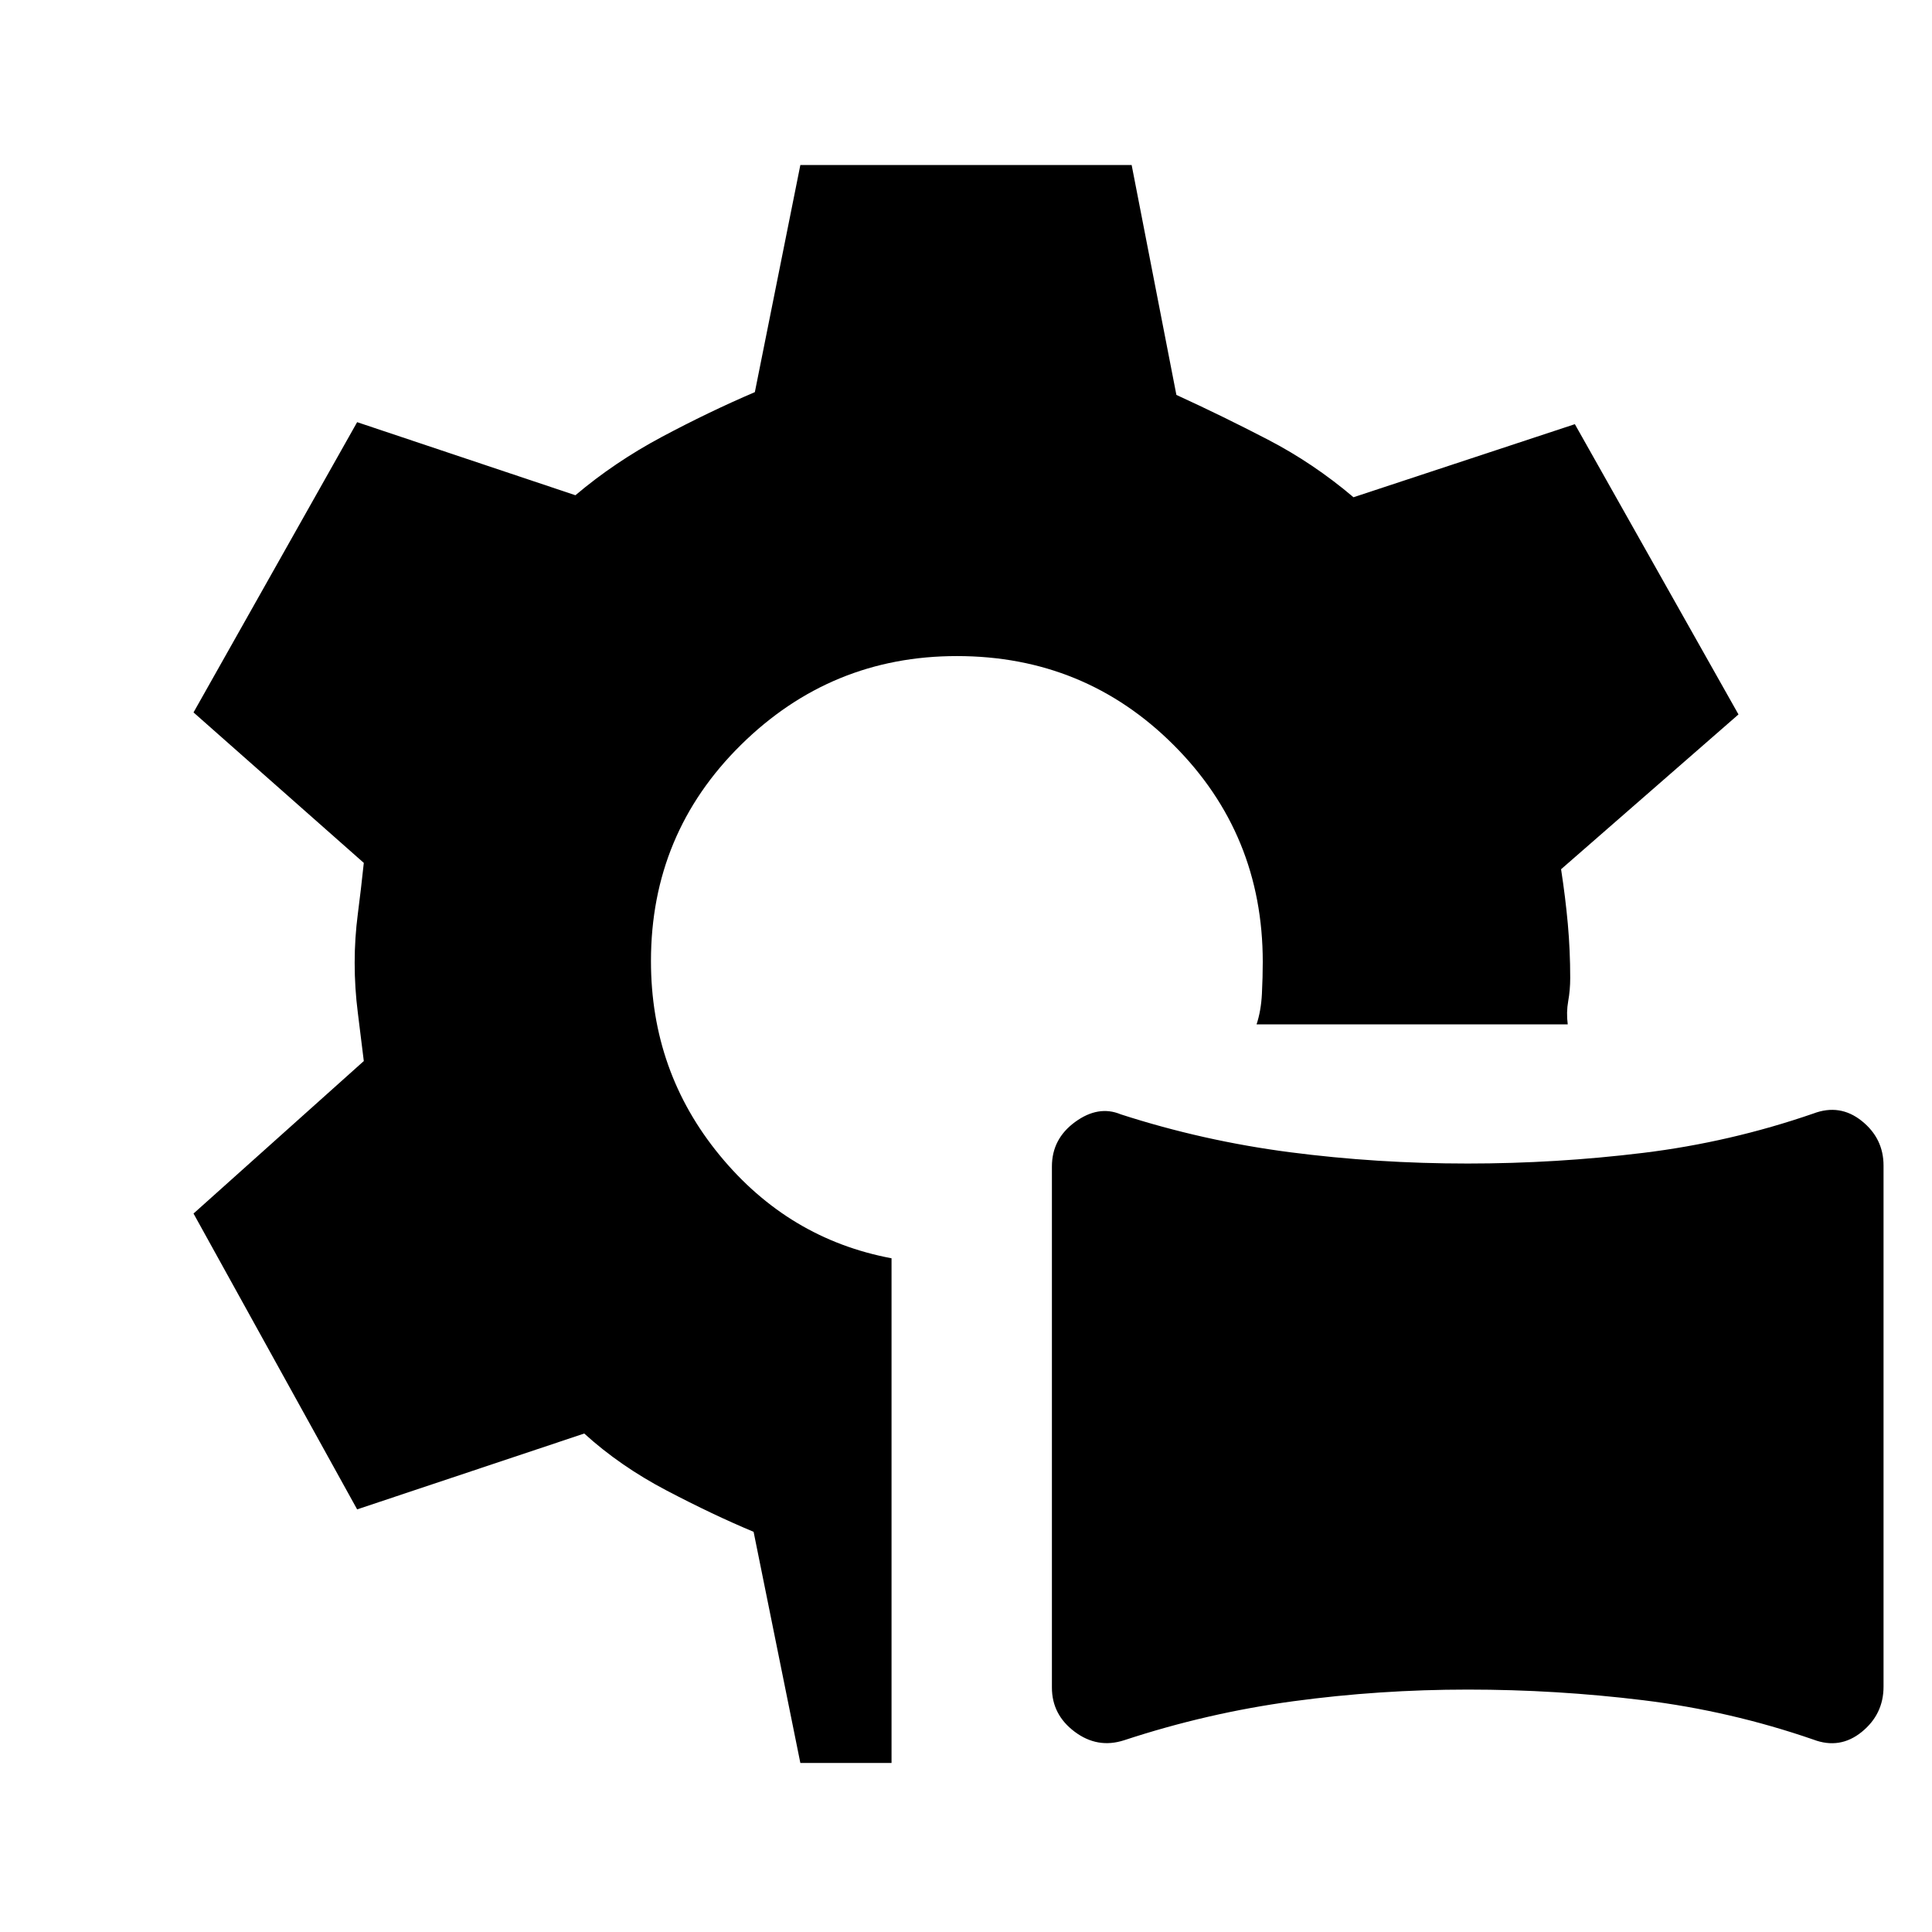 <svg xmlns="http://www.w3.org/2000/svg" height="20" viewBox="0 -960 960 960" width="20"><path d="M558.56-95.28q-13.17 4.28-24.52-4.2t-11.35-21.99v-258.92q0-13.71 11.54-22.12t22.62-3.8q40.92 13.23 84.15 18.85 43.22 5.61 88.23 5.61 44 0 87.31-5.3 43.3-5.31 84.51-19.54 13.18-5 24.03 3.67 10.84 8.68 10.84 22.18v258.92q0 13.71-10.84 22.51-10.85 8.79-24.03 3.79-41.21-14.23-84.47-19.54-43.27-5.3-87.23-5.3-43.97 0-86.77 5.8-42.81 5.81-84.02 19.38ZM397.69-84l-23.23-114.85q-20.07-8.38-43.24-20.53-23.16-12.15-40.91-28.31L177.46-210l-81.3-147 84.61-75.77q-1.38-11.59-2.96-23.92-1.58-12.34-1.58-24.93 0-12.2 1.58-24.34t2.96-25.27L96.16-606l81.3-144.23 108.46 36.31q19.47-16.46 42.89-28.96t46.27-22.27L397.69-878h164.62l22.23 114.23q23 10.54 45.57 22.27 22.58 11.73 42.43 28.58l110-36.31L863.84-605l-88.15 76.92q2.15 13.92 3.35 27.12 1.19 13.2 1.19 26.96 0 5.94-1 11.5T779-451H624.38q2.23-6.69 2.66-15.19.42-8.5.42-15.81 0-63.52-44.24-107.76T475.46-634q-62.54 0-107.27 44.11t-44.73 107.44q0 54.99 34.17 96.53 34.16 41.54 85.37 51.15V-84h-45.31Z"/></svg>